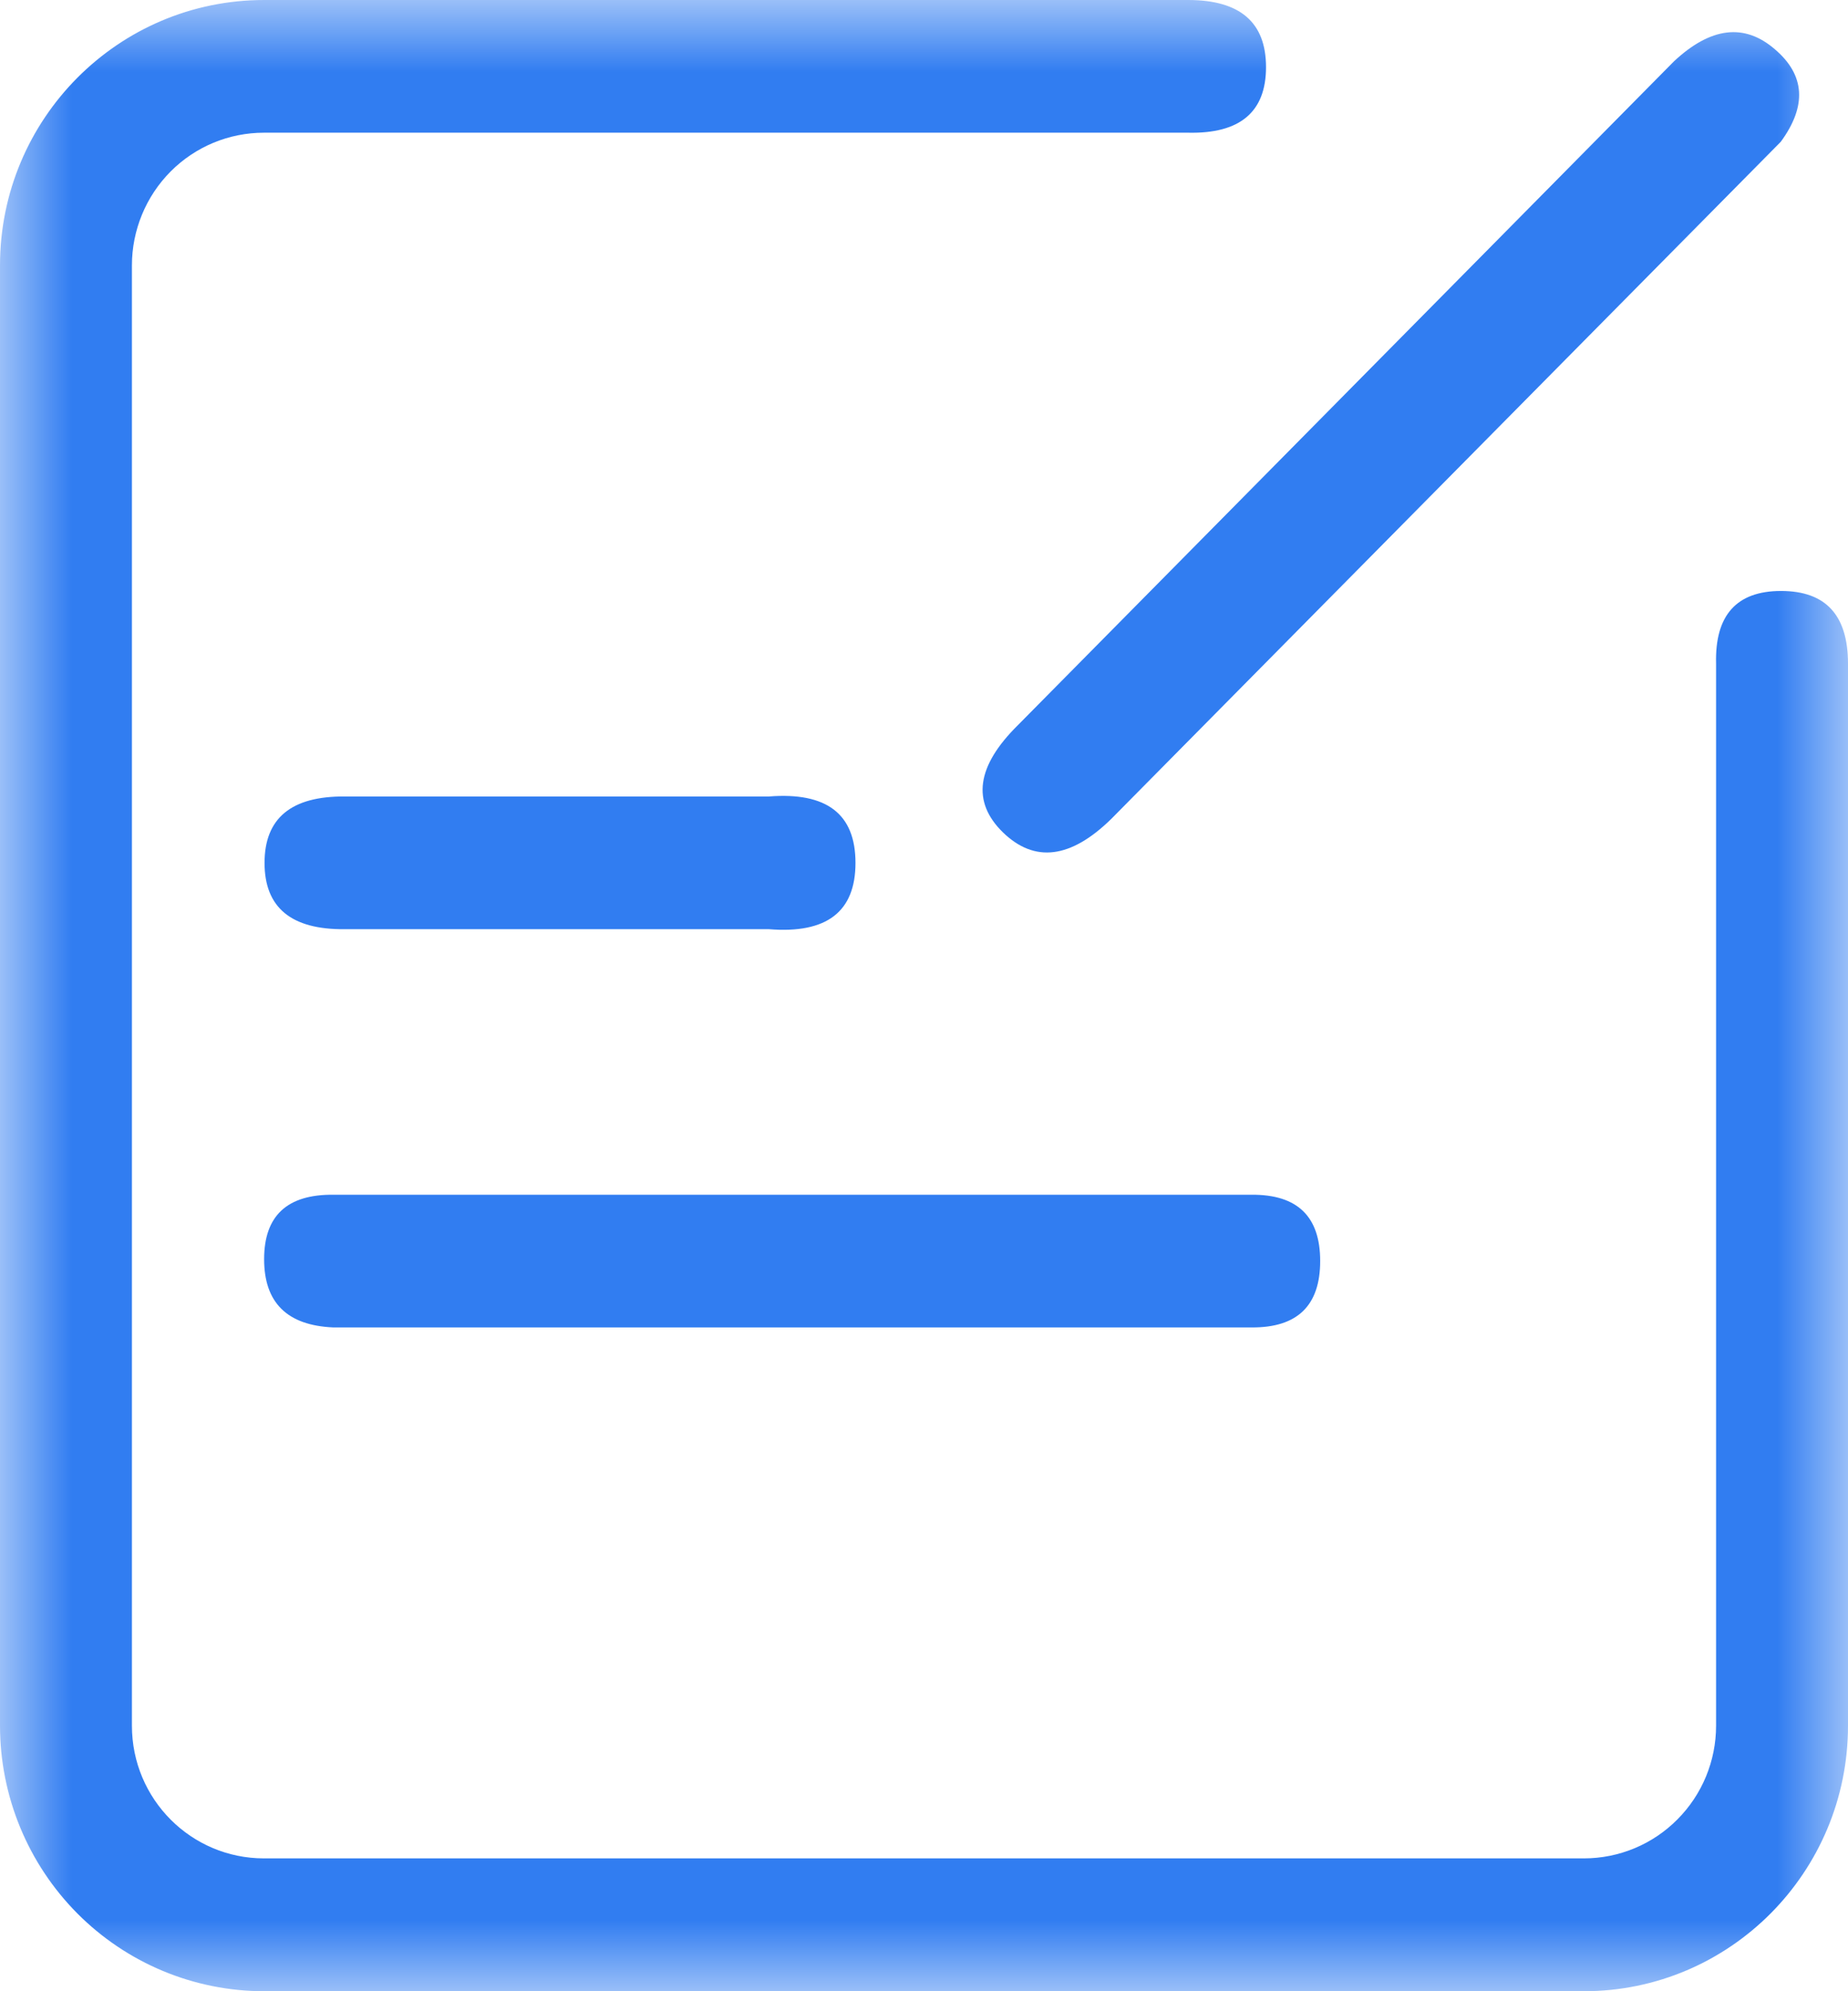 <?xml version="1.0" encoding="UTF-8"?>
<svg width="13px" height="14px" viewBox="0 0 13 14" version="1.1" xmlns="http://www.w3.org/2000/svg" xmlns:xlink="http://www.w3.org/1999/xlink">
    <!-- Generator: Sketch 53.2 (72643) - https://sketchapp.com -->
    <title>xiugai</title>
    <desc>Created with Sketch.</desc>
    <defs>
        <polygon id="path-1" points="4.42316624e-17 0 13 0 13 14 4.42316624e-17 14"></polygon>
    </defs>
    <g id="dianzibignli" stroke="none" stroke-width="1" fill="none" fill-rule="evenodd">
        <g id="病历书写--（新）" transform="translate(-667, -225)">
            <g id="xiugai" transform="translate(667, 225)">
                <mask id="mask-2" fill="white">
                    <use xlink:href="#path-1"></use>
                </mask>
                <g id="Clip-2"></g>
                <path d="M11.143,14 L1.858,14 C1.365,14 0.892,13.803 0.544,13.453 C0.196,13.103 0,12.628 0,12.133 L0,1.866 C0,0.836 0.832,0 1.858,0 L8.358,0 C8.723,0 8.906,0.157 8.906,0.472 C8.906,0.787 8.723,0.941 8.359,0.933 L1.857,0.933 C1.61,0.933 1.374,1.031 1.2,1.206 C1.026,1.381 0.928,1.619 0.928,1.866 L0.928,12.133 C0.928,12.649 1.344,13.066 1.857,13.066 L11.142,13.066 C11.389,13.066 11.625,12.968 11.799,12.793 C11.974,12.618 12.072,12.381 12.072,12.133 L12.072,4.666 C12.063,4.326 12.216,4.155 12.529,4.155 C12.843,4.155 13,4.325 13,4.666 L13,12.133 C13,13.164 12.168,14 11.142,14 L11.143,14 Z M2.426,6.533 C2.049,6.537 1.861,6.381 1.861,6.067 C1.861,5.752 2.05,5.597 2.426,5.6 L5.409,5.6 C5.816,5.568 6.018,5.723 6.018,6.067 C6.018,6.41 5.816,6.566 5.409,6.533 L2.426,6.533 Z M2.345,9.333 C2.02,9.319 1.858,9.159 1.858,8.853 C1.858,8.548 2.02,8.397 2.345,8.4 L8.805,8.4 C9.127,8.398 9.287,8.553 9.287,8.866 C9.287,9.179 9.127,9.335 8.805,9.333 L2.345,9.333 Z M7.161,5.098 L11.777,0.43 C12.035,0.19 12.271,0.162 12.484,0.345 C12.699,0.527 12.712,0.745 12.527,0.997 L7.817,5.758 C7.532,6.037 7.278,6.068 7.056,5.853 C6.834,5.637 6.869,5.386 7.161,5.098 Z" id="Fill-1" fill="#317DF1" mask="url(#mask-2)"></path>
            </g>
        </g>
    </g>
</svg>